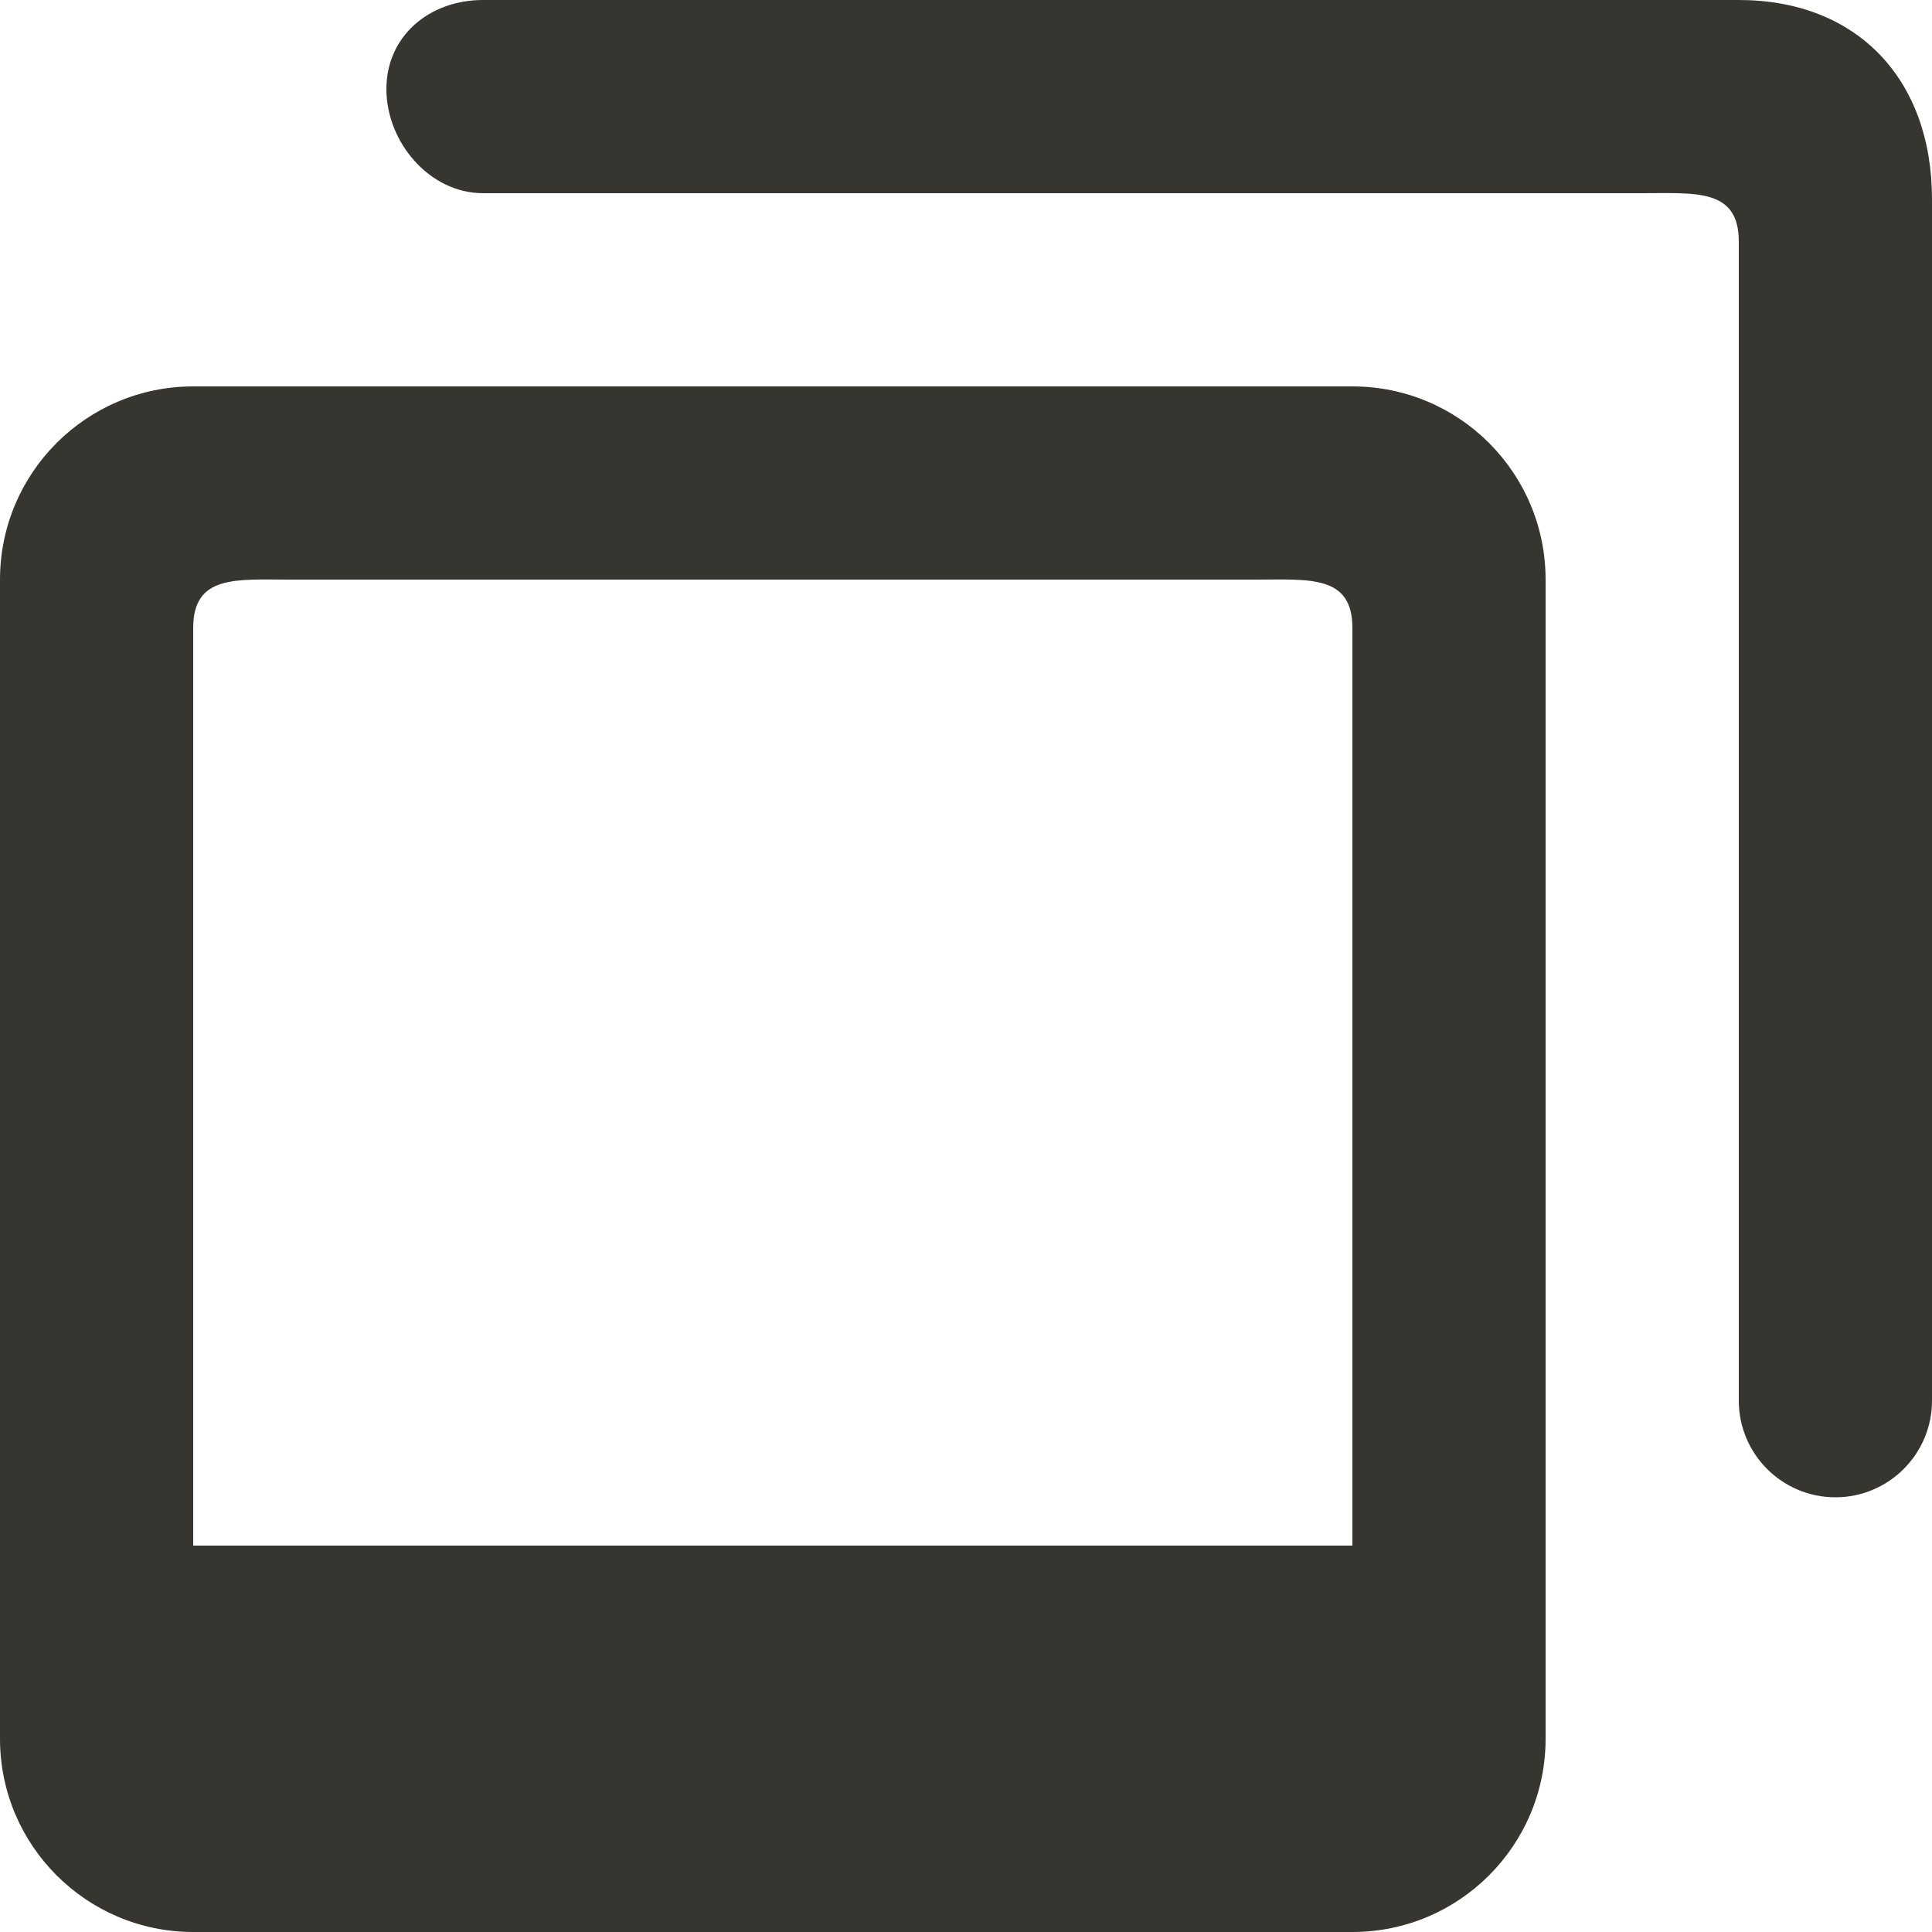 <!-- Generated by IcoMoon.io -->
<svg version="1.1" xmlns="http://www.w3.org/2000/svg" width="32" height="32" viewBox="0 0 32 32">
<title>as-images_round-</title>
<path fill="#37352f" d="M22.4 10.4c0-0.883-0.717-0.8-1.6-0.8h-16c-0.883 0-1.6-0.083-1.6 0.8v15.2h19.2v-15.2zM25.6 9.6v19.2c0 1.766-1.432 3.2-3.2 3.2h-19.2c-1.766 0-3.2-1.434-3.2-3.2v-19.2c0-1.768 1.434-3.2 3.2-3.2h19.2c1.768 0 3.2 1.432 3.2 3.2zM32 3.301v19.899c0 0.883-0.717 1.6-1.6 1.6s-1.6-0.717-1.6-1.6v-19.2c0-0.883-0.717-0.8-1.6-0.8h-19.2c-0.883 0-1.6-0.842-1.6-1.725s0.717-1.475 1.6-1.475h20.8c1.95 0 3.2 1.301 3.2 3.301z"></path>
</svg>
